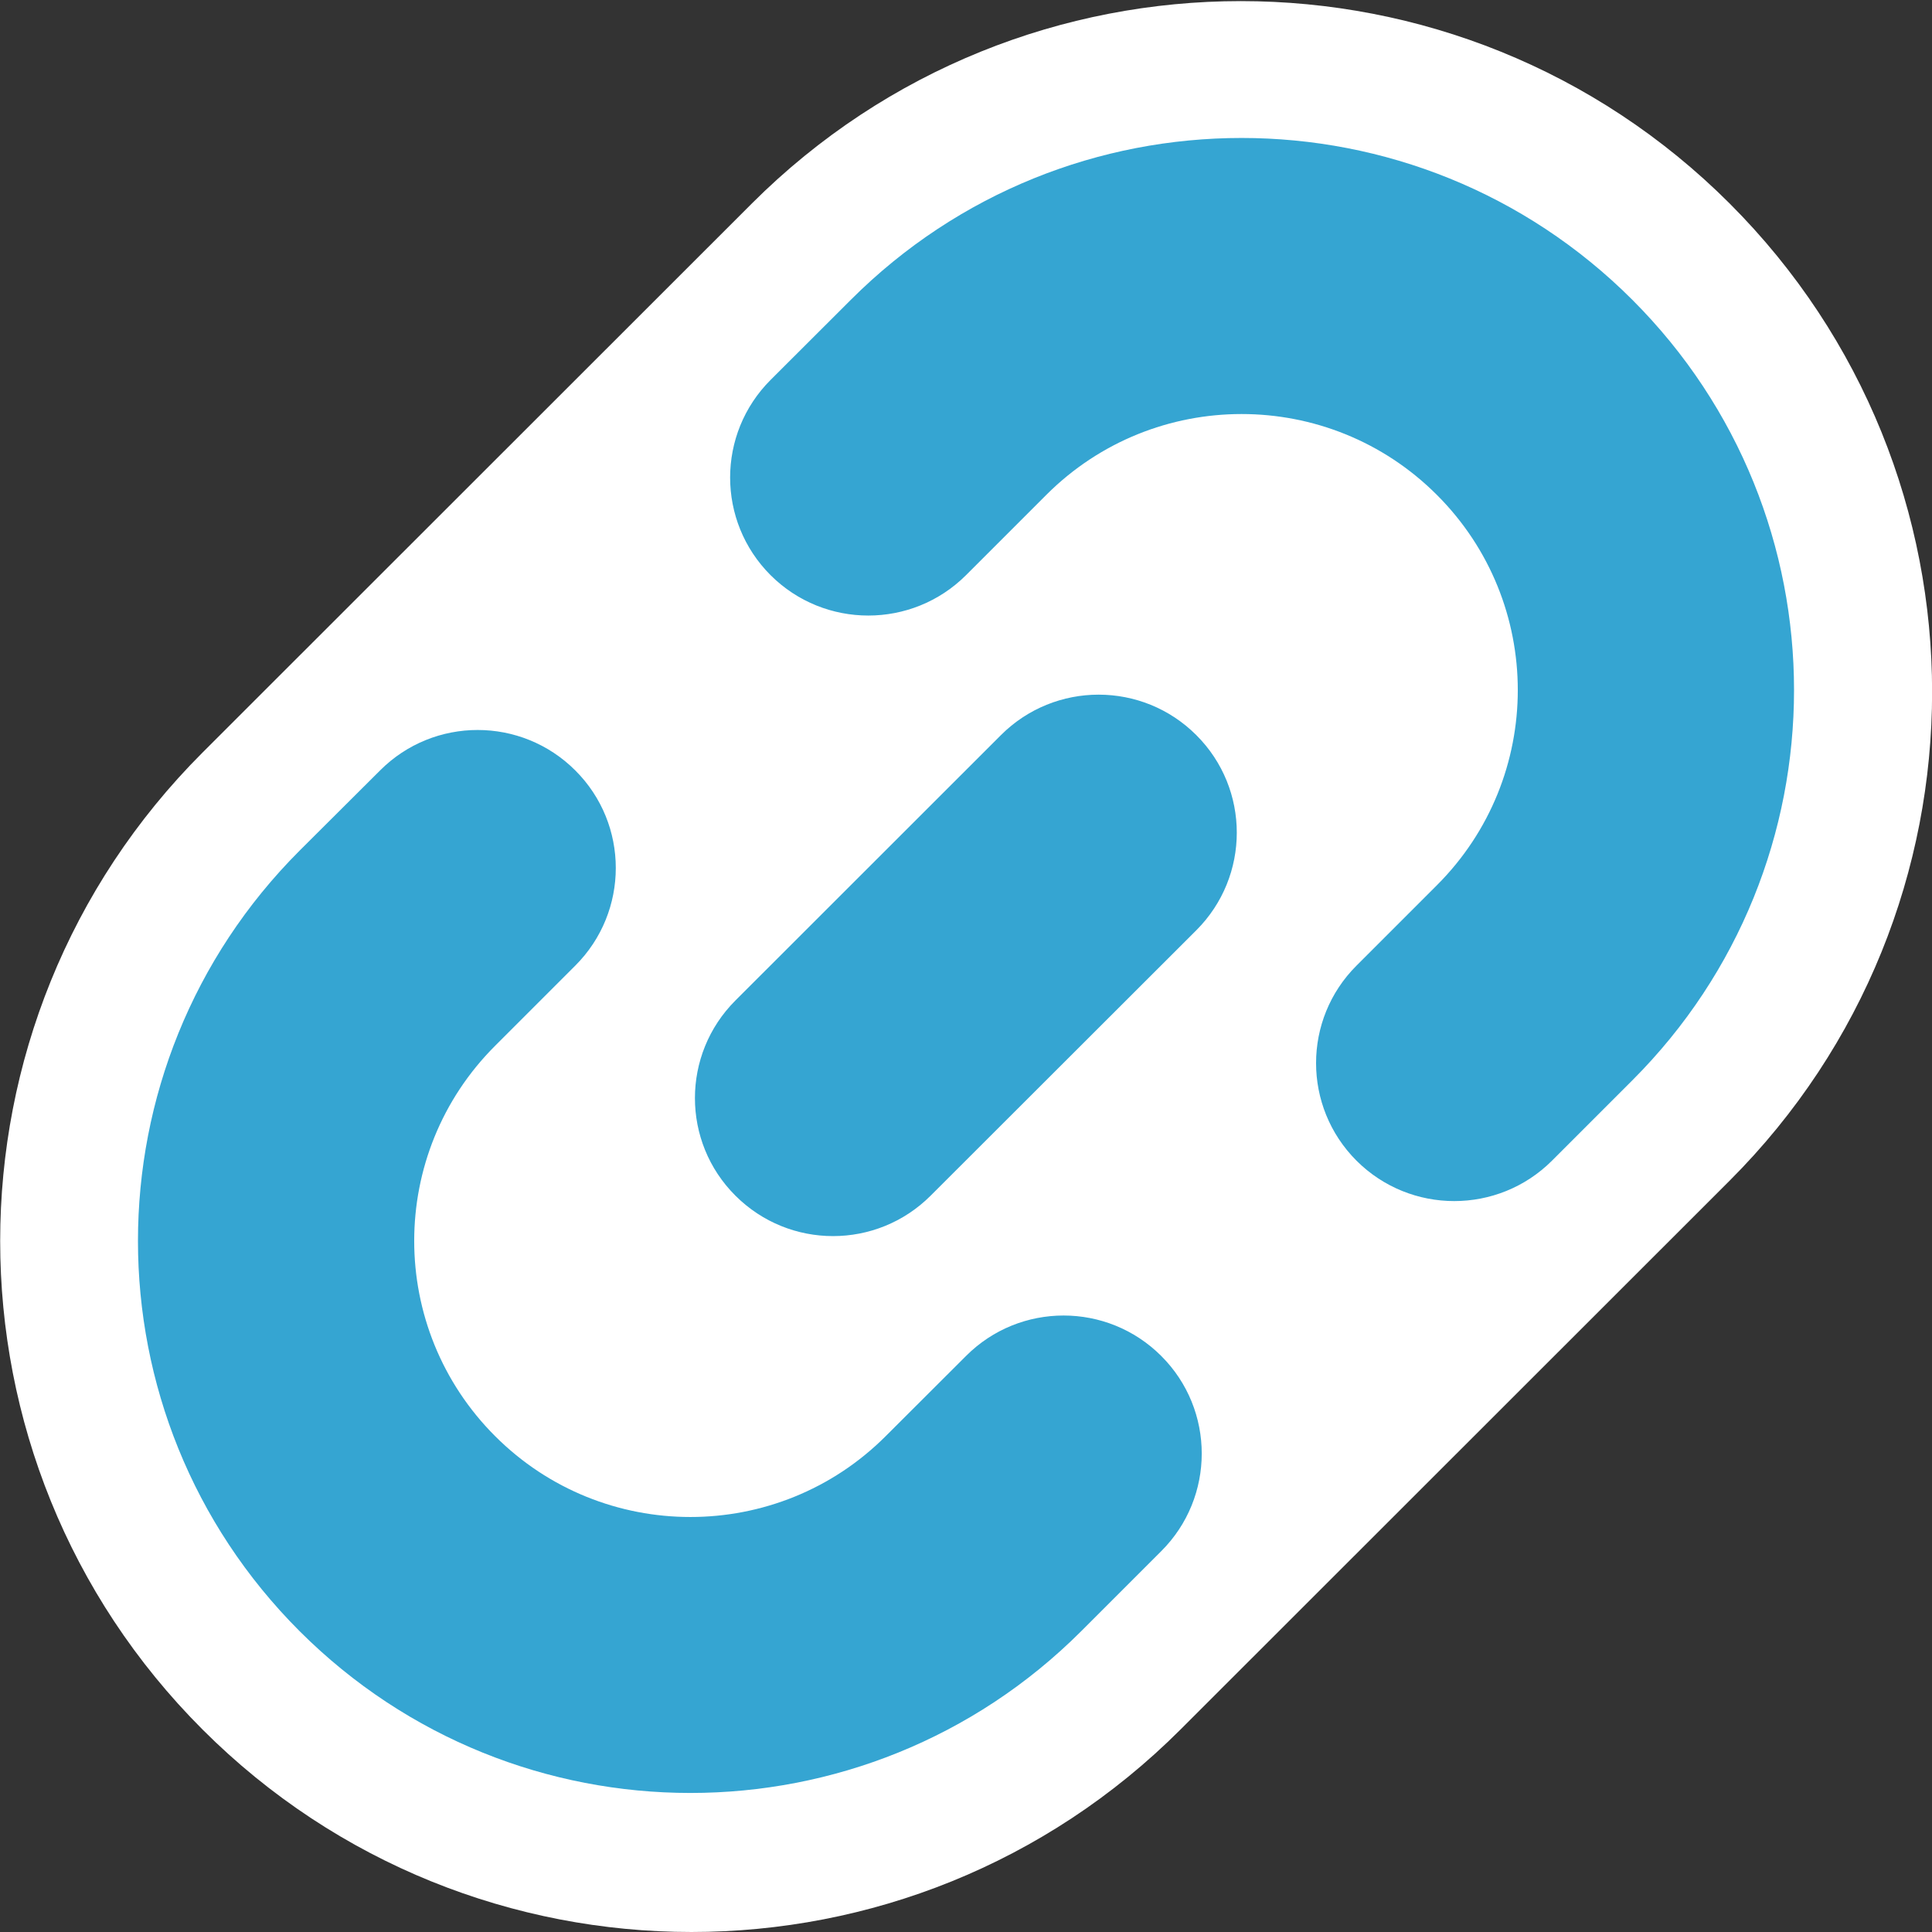 <svg class="link" width="14" height="14" viewBox="0 0 14 14" fill="none" xmlns="http://www.w3.org/2000/svg">
<rect x="0" y="0" width="14" height="14" fill="#333333" stroke="none"/>
<path class="link-background" d="M12.18 1.828C10.419 0.068 7.564 0.068 5.802 1.828L1.822 5.806C0.061 7.566 0.061 10.42 1.822 12.18C3.583 13.94 6.438 13.94 8.2 12.18L12.18 8.202C13.941 6.442 13.941 3.588 12.18 1.828Z" fill="white" stroke="white"/>
<path fill-rule="evenodd" clip-rule="evenodd" d="M11.828 2.172C10.264 0.609 7.73 0.609 6.166 2.172L5.584 2.753C5.193 3.144 5.193 3.777 5.584 4.168C5.975 4.558 6.609 4.558 7 4.168L7.582 3.586C8.363 2.805 9.631 2.805 10.412 3.586C11.194 4.367 11.194 5.634 10.412 6.415L9.83 6.997C9.439 7.387 9.439 8.02 9.83 8.411C10.221 8.801 10.855 8.801 11.246 8.411L11.828 7.829C13.391 6.267 13.391 3.734 11.828 2.172ZM5.329 8.664C4.938 8.274 4.938 7.641 5.329 7.25L7.253 5.327C7.644 4.936 8.278 4.936 8.669 5.327C9.06 5.717 9.06 6.35 8.669 6.741L6.744 8.664C6.353 9.055 5.72 9.055 5.329 8.664ZM2.172 6.163C0.609 7.726 0.609 10.259 2.172 11.821C3.736 13.383 6.27 13.383 7.834 11.821L8.415 11.24C8.806 10.85 8.806 10.216 8.415 9.826C8.024 9.435 7.39 9.435 7 9.826L6.418 10.407C5.637 11.188 4.369 11.188 3.588 10.407C2.806 9.625 2.806 8.359 3.588 7.578L4.169 6.997C4.56 6.606 4.56 5.973 4.169 5.583C3.778 5.192 3.144 5.192 2.754 5.583L2.172 6.163Z" fill="#35A5D2"/>
</svg>
